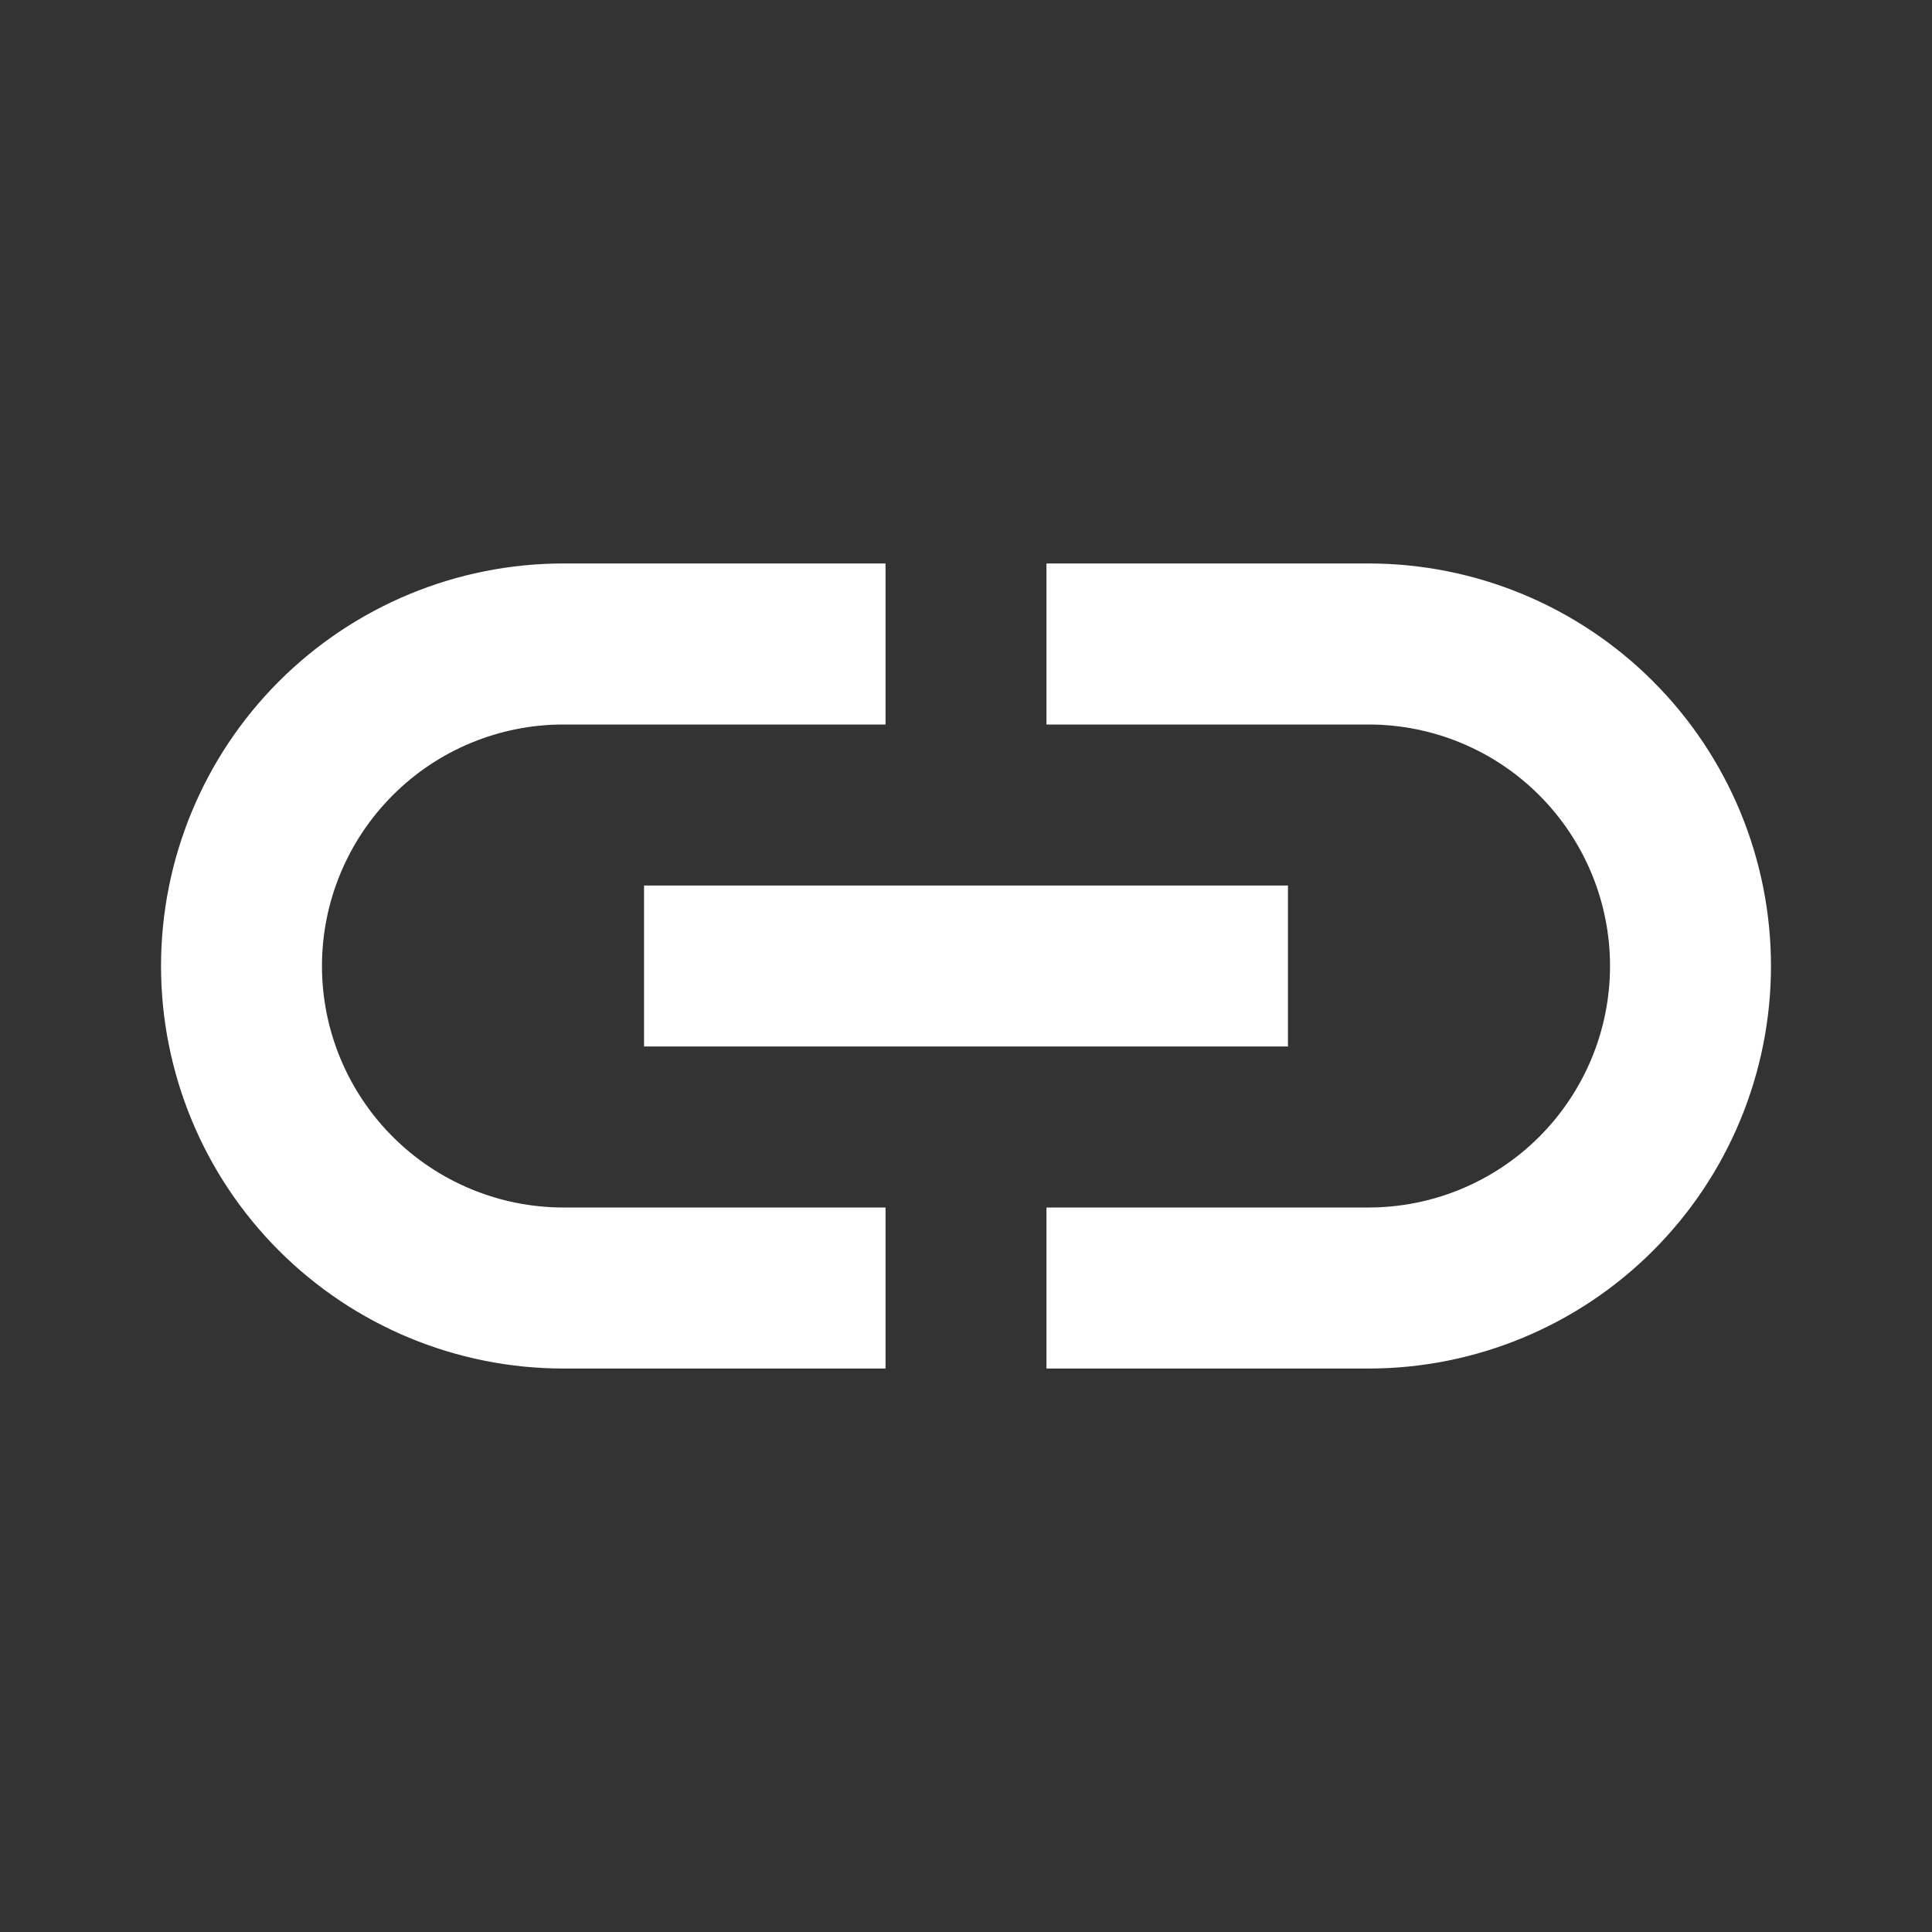 <svg width="20" height="20" viewBox="0 0 20 20" fill="none" xmlns="http://www.w3.org/2000/svg">
<rect x="0" y="0" width="20" height="20" fill="#333333" stroke="none"/>
<path d="M9.167 14.167H5.833C4.728 14.167 3.669 13.728 2.887 12.946C2.106 12.165 1.667 11.105 1.667 10C1.667 8.895 2.106 7.835 2.887 7.054C3.669 6.272 4.728 5.833 5.833 5.833H9.167V7.5H5.833C5.17 7.5 4.534 7.763 4.066 8.232C3.597 8.701 3.333 9.337 3.333 10C3.333 10.663 3.597 11.299 4.066 11.768C4.534 12.236 5.17 12.5 5.833 12.5H9.167V14.167ZM14.167 5.833H10.833V7.5H14.167C14.83 7.5 15.466 7.763 15.934 8.232C16.403 8.701 16.667 9.337 16.667 10C16.667 10.663 16.403 11.299 15.934 11.768C15.466 12.236 14.83 12.5 14.167 12.5H10.833V14.167H14.167C15.272 14.167 16.332 13.728 17.113 12.946C17.894 12.165 18.333 11.105 18.333 10C18.333 8.895 17.894 7.835 17.113 7.054C16.332 6.272 15.272 5.833 14.167 5.833ZM13.333 9.167H6.667V10.833H13.333V9.167Z" fill="white"/>
</svg>
